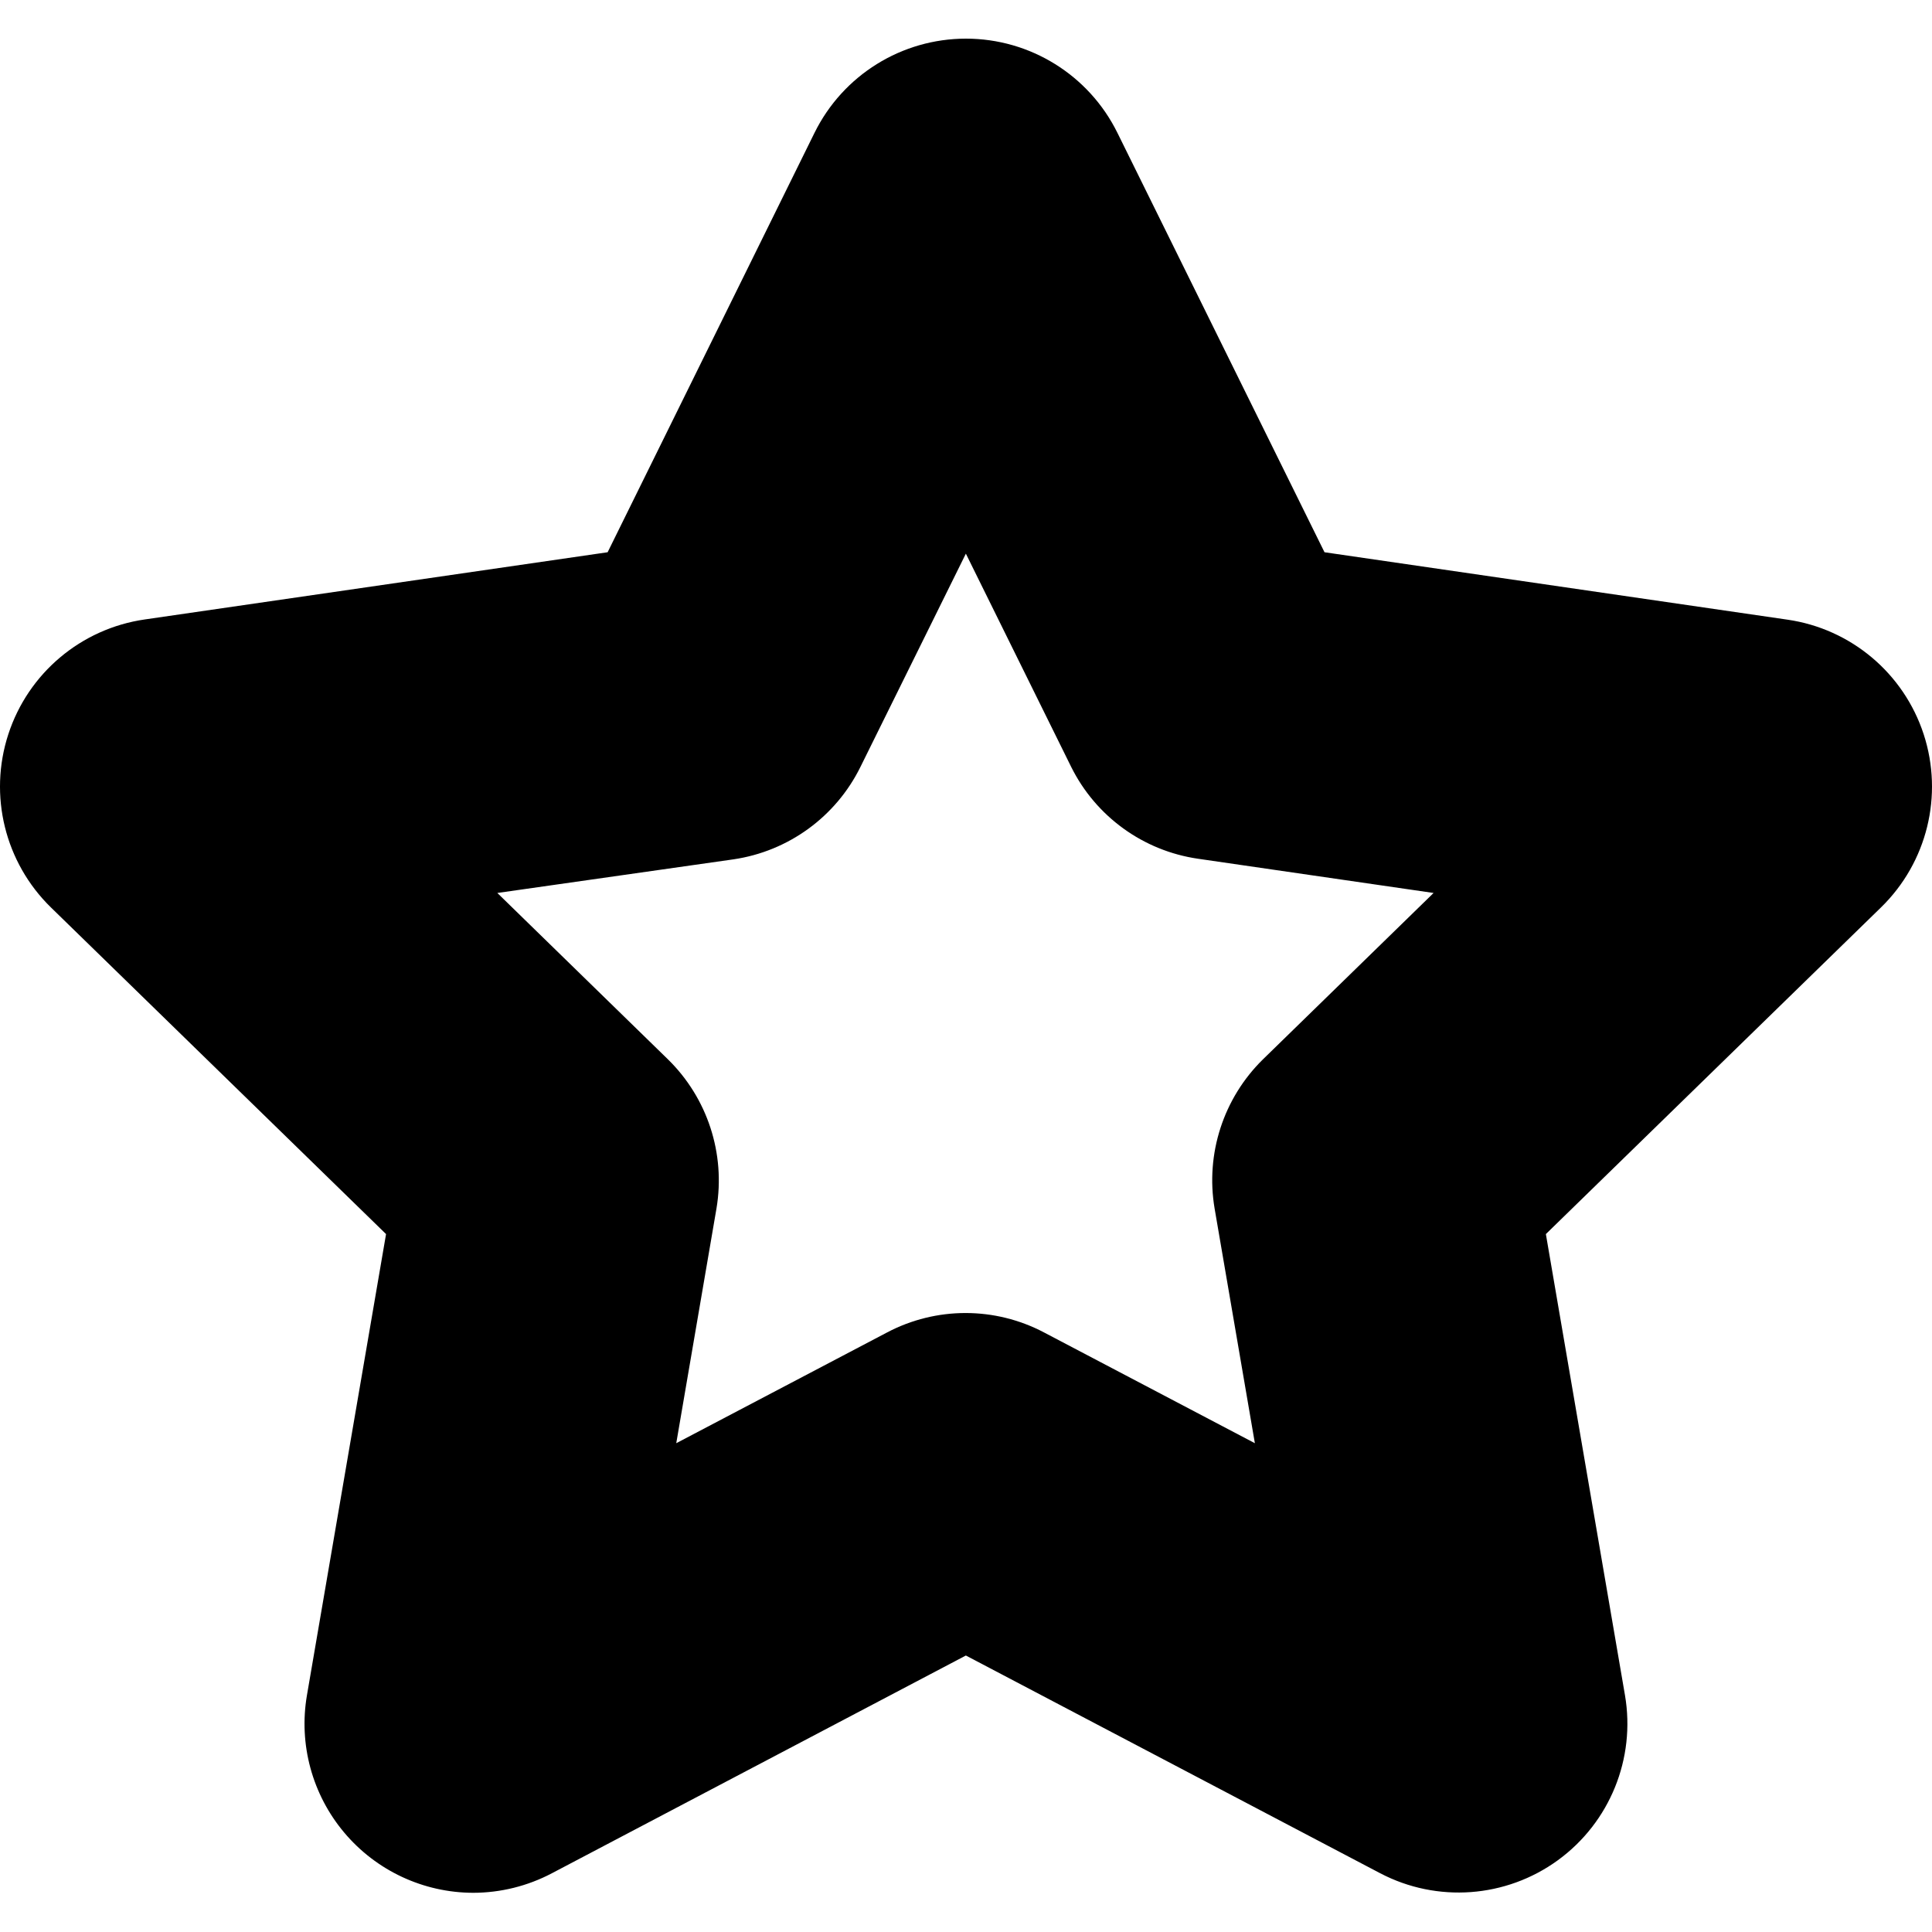 <svg width="100" height="100" viewBox="0 0 100 100" fill="none" xmlns="http://www.w3.org/2000/svg">
<g clip-path="url(#clip0)">
<path d="M24.492 97.971C21.916 97.965 19.474 96.825 17.816 94.853C16.158 92.882 15.452 90.28 15.888 87.742L19.982 63.876L2.637 46.97C0.255 44.646 -0.601 41.171 0.43 38.007C1.46 34.843 4.198 32.538 7.492 32.063L31.451 28.584L42.159 6.875C43.631 3.89 46.67 2 49.998 2C53.326 2 56.365 3.89 57.837 6.875L68.556 28.584L92.515 32.073C95.804 32.547 98.539 34.848 99.57 38.007C100.6 41.167 99.747 44.637 97.369 46.959L80.014 63.876L84.108 87.742C84.669 91.017 83.324 94.328 80.637 96.284C77.95 98.239 74.386 98.502 71.441 96.96L49.993 85.689L28.565 96.96C27.309 97.622 25.912 97.969 24.492 97.971ZM25.742 46.22L34.565 54.824C36.618 56.83 37.559 59.712 37.086 62.543L35.003 74.7L45.91 68.97C48.455 67.626 51.5 67.626 54.045 68.97L64.952 74.7L62.868 62.553C62.388 59.726 63.322 56.843 65.368 54.834L74.202 46.22L62.014 44.449C59.174 44.039 56.716 42.259 55.441 39.688L49.993 28.657L44.534 39.699C43.263 42.276 40.805 44.064 37.961 44.48L25.742 46.22Z" fill="black"/>
</g>
<defs>
<clipPath id="clip0">
<rect width="100" height="100" fill="white"/>
</clipPath>
</defs>
</svg>
